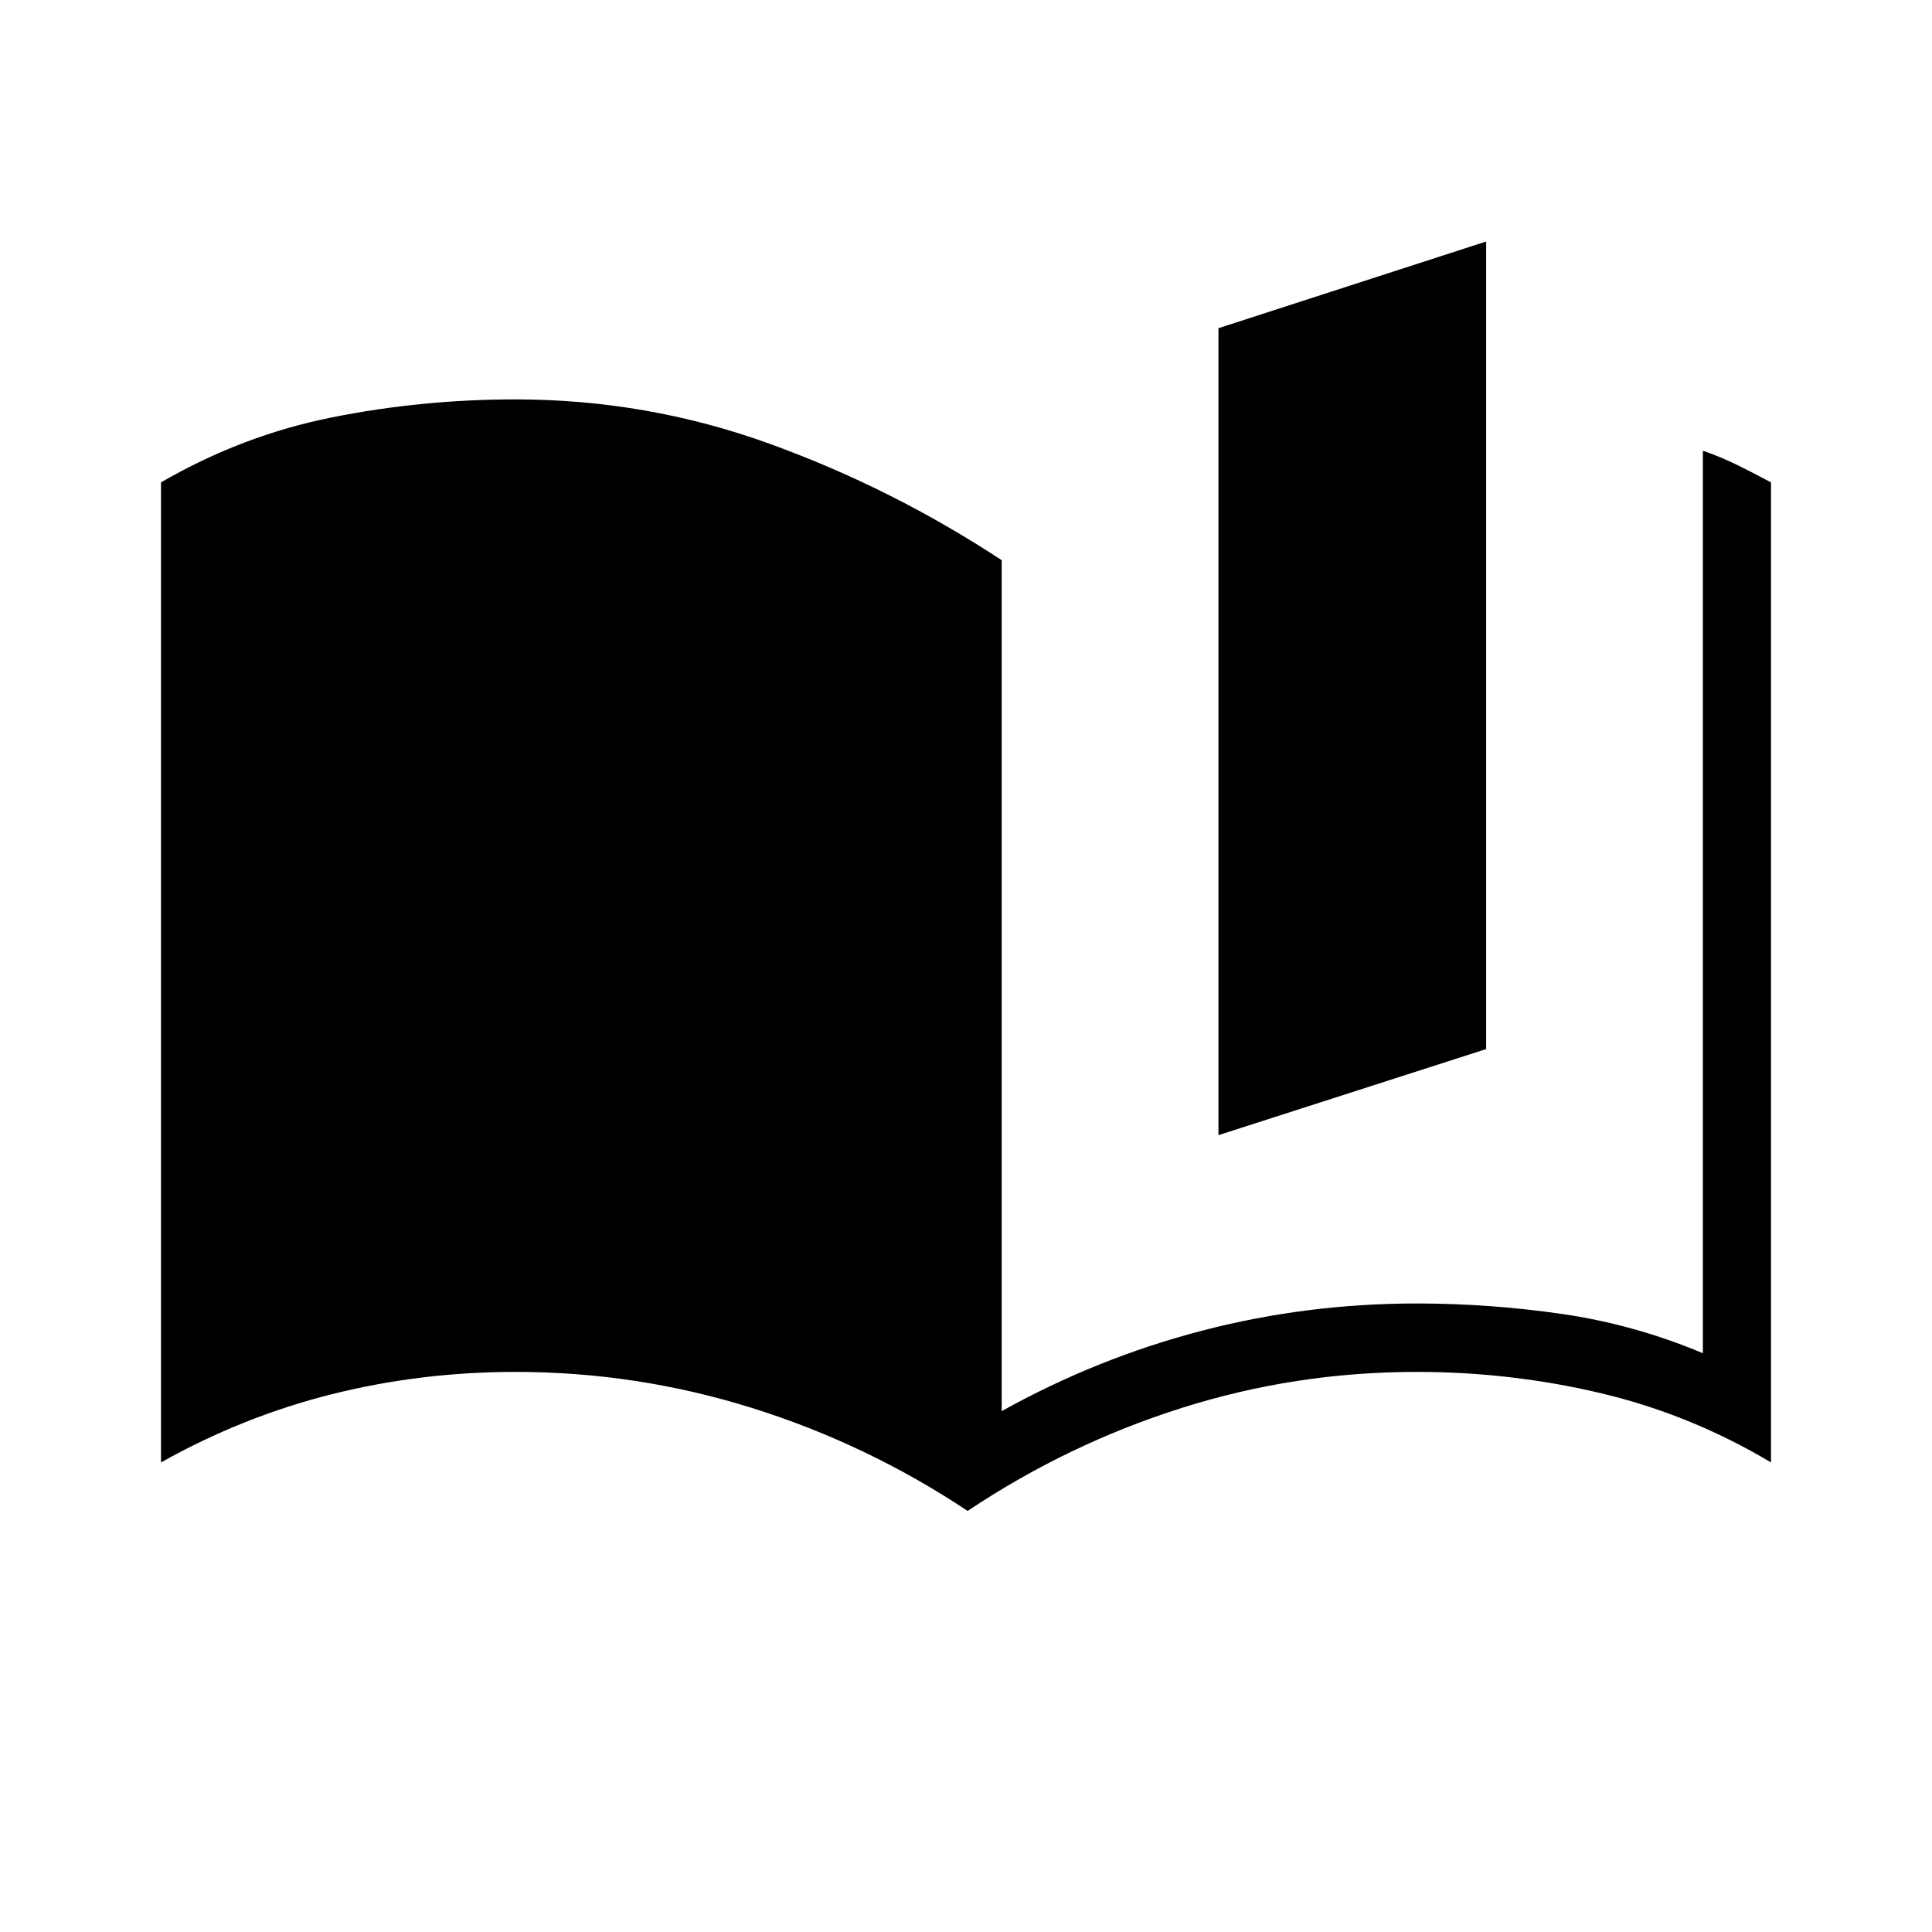 <svg xmlns="http://www.w3.org/2000/svg" height="40" viewBox="0 -960 960 960" width="40"><path d="M605.44-395.95v-400.97L738.46-840v401.28l-133.02 42.77Zm240.71 108.36v-448.44q9.21 3.18 17.54 7.31 8.34 4.13 16.31 8.41v486.98q-39.92-23.82-84.56-34.4-44.64-10.58-91.54-10.58-60.21 0-116.77 17.93-56.57 17.92-106.31 51.15-50.26-33.39-107.38-51.23-57.13-17.85-117.34-17.85-46.9 0-91.13 11.07-44.23 11.06-84.97 33.91v-486.98q40.31-23.36 84.91-32.29 44.6-8.94 91.19-8.94 65.44 0 126.27 22.03 60.84 22.02 115.37 57.87v422.82q47.39-26.36 99.35-39.92 51.96-13.57 106.81-13.57 36.31 0 72.25 5.21 35.95 5.2 70 19.51Z"/></svg>